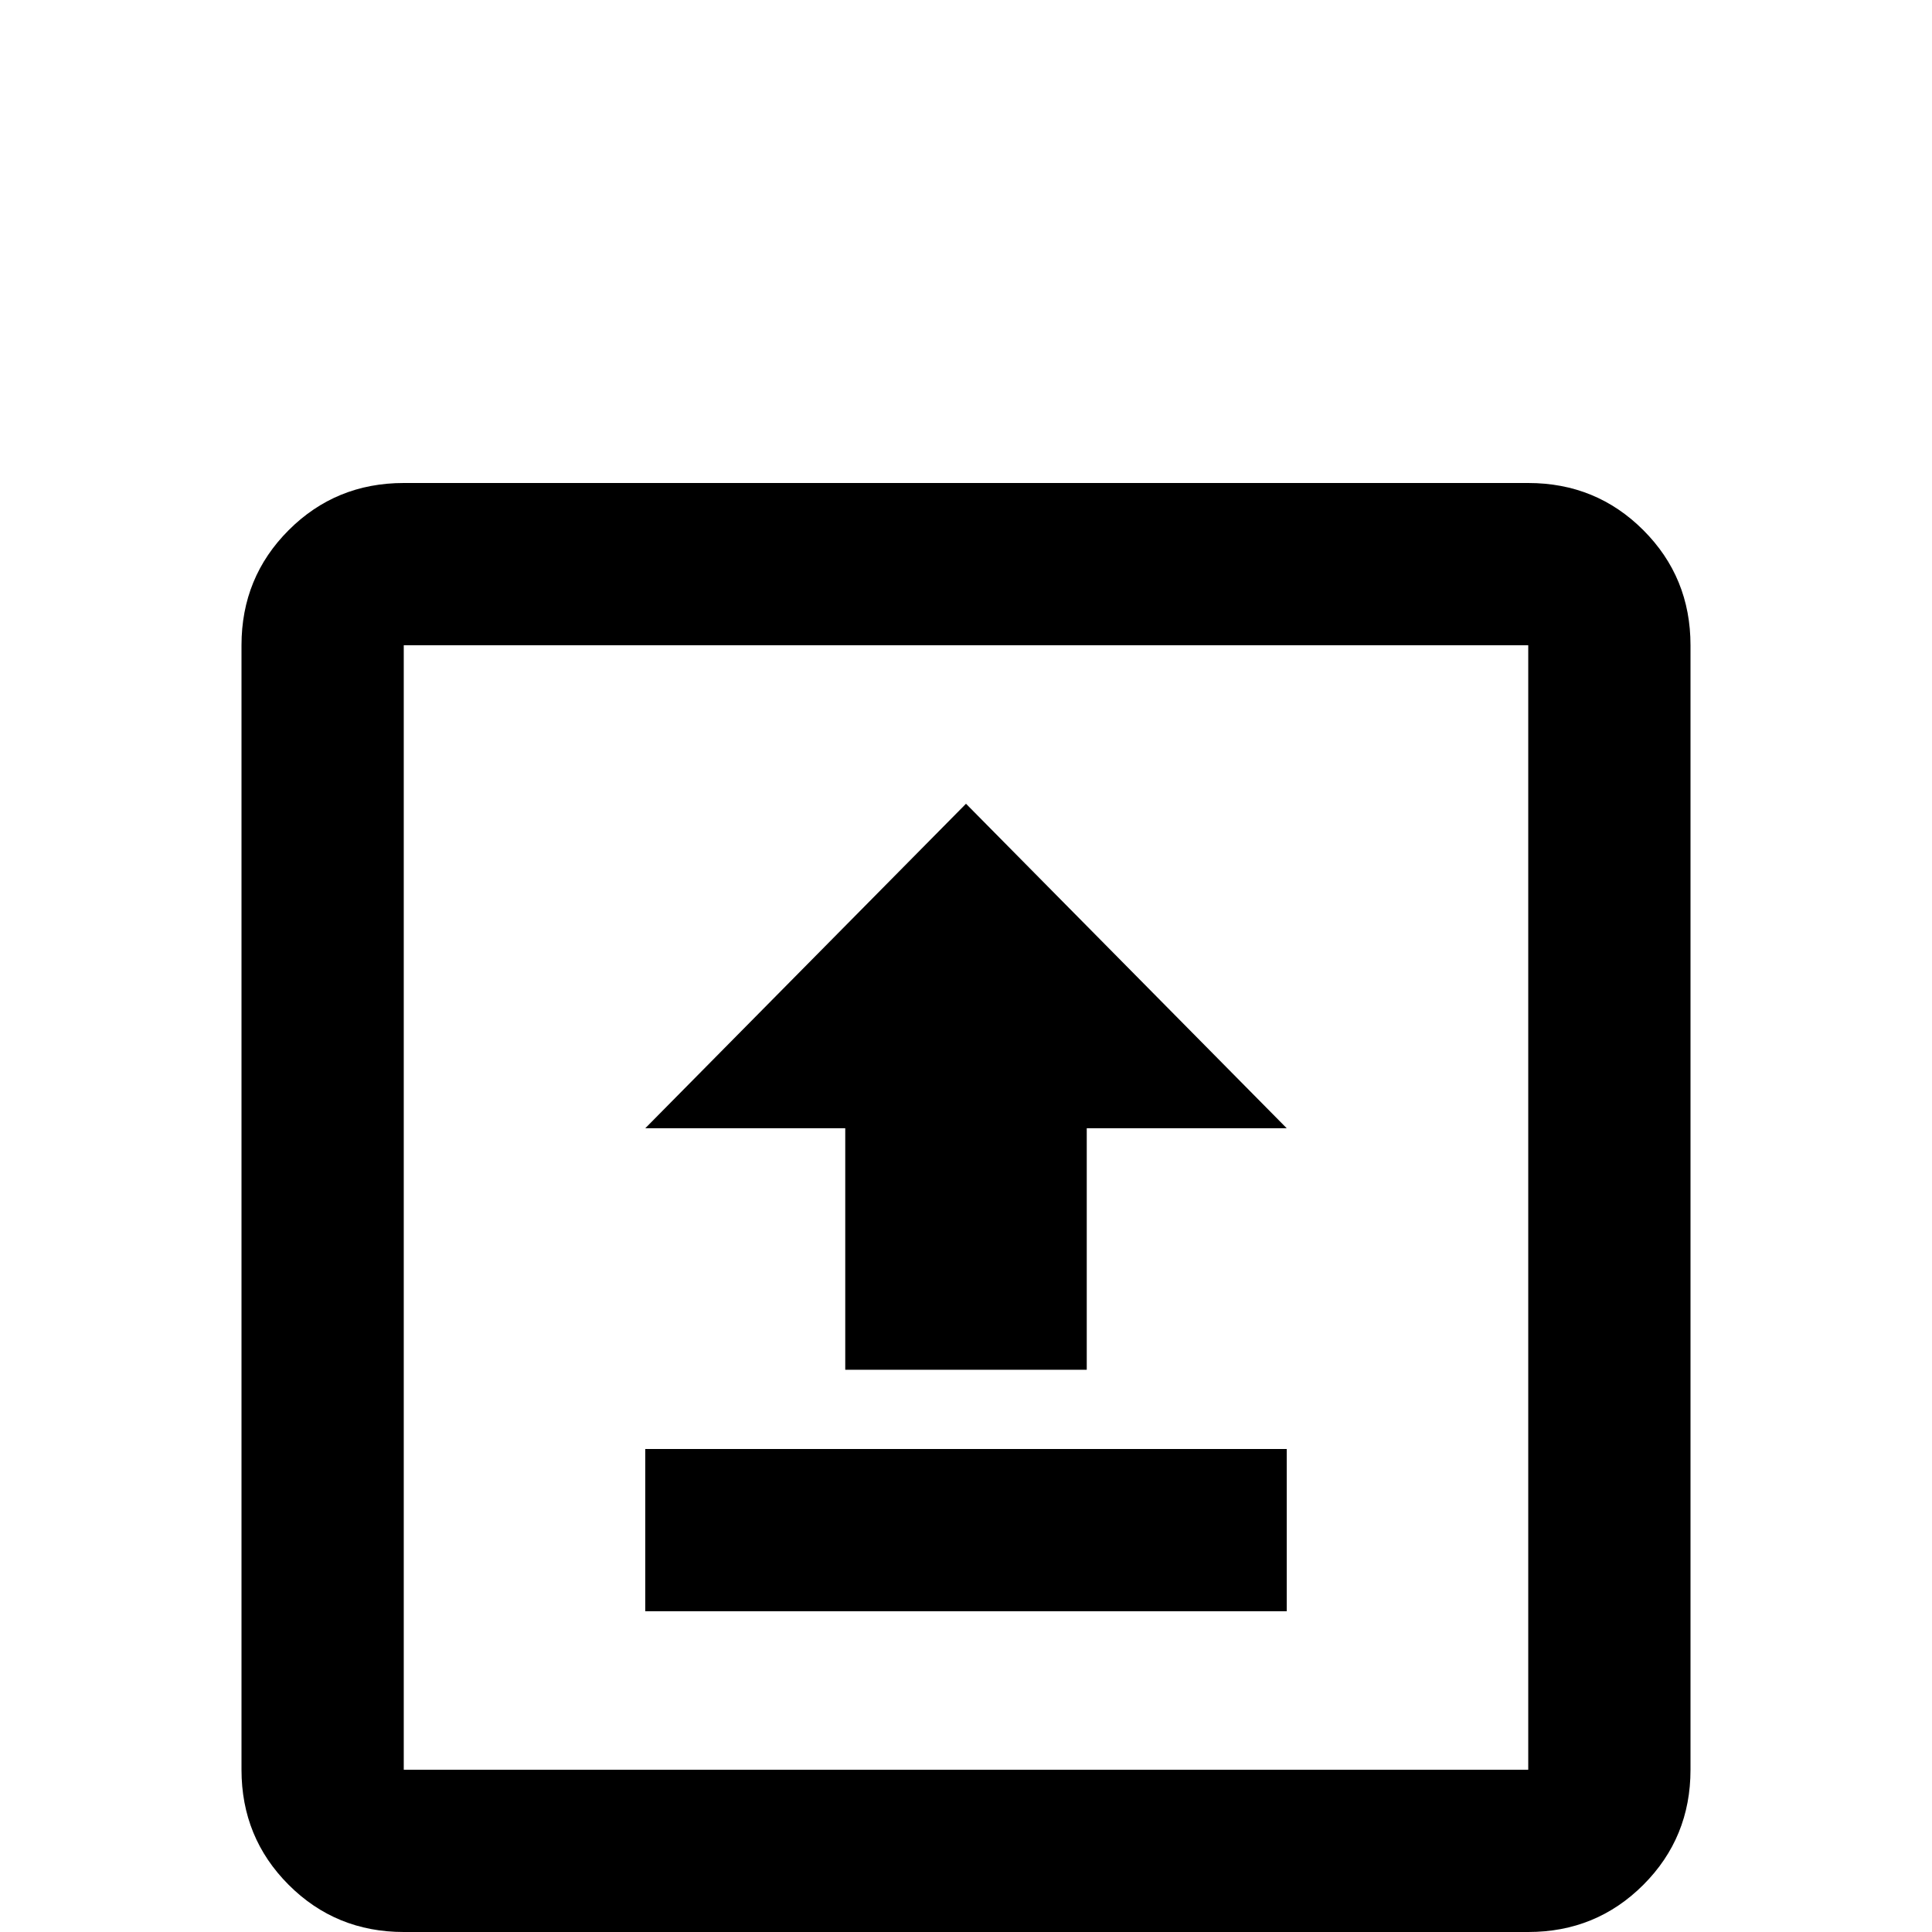 <svg xmlns="http://www.w3.org/2000/svg" viewBox="0 -512 512 512">
	<path fill="#000000" d="M171 -85V-128H341V-85ZM341 -213L256 -299L171 -213H224V-149H288V-213ZM107 -384H405Q423 -384 435.5 -371.5Q448 -359 448 -341V-43Q448 -25 435.5 -12.5Q423 0 405 0H107Q89 0 76.5 -12.5Q64 -25 64 -43V-341Q64 -359 76.5 -371.5Q89 -384 107 -384ZM107 -341V-43H405V-341Z"/>
</svg>